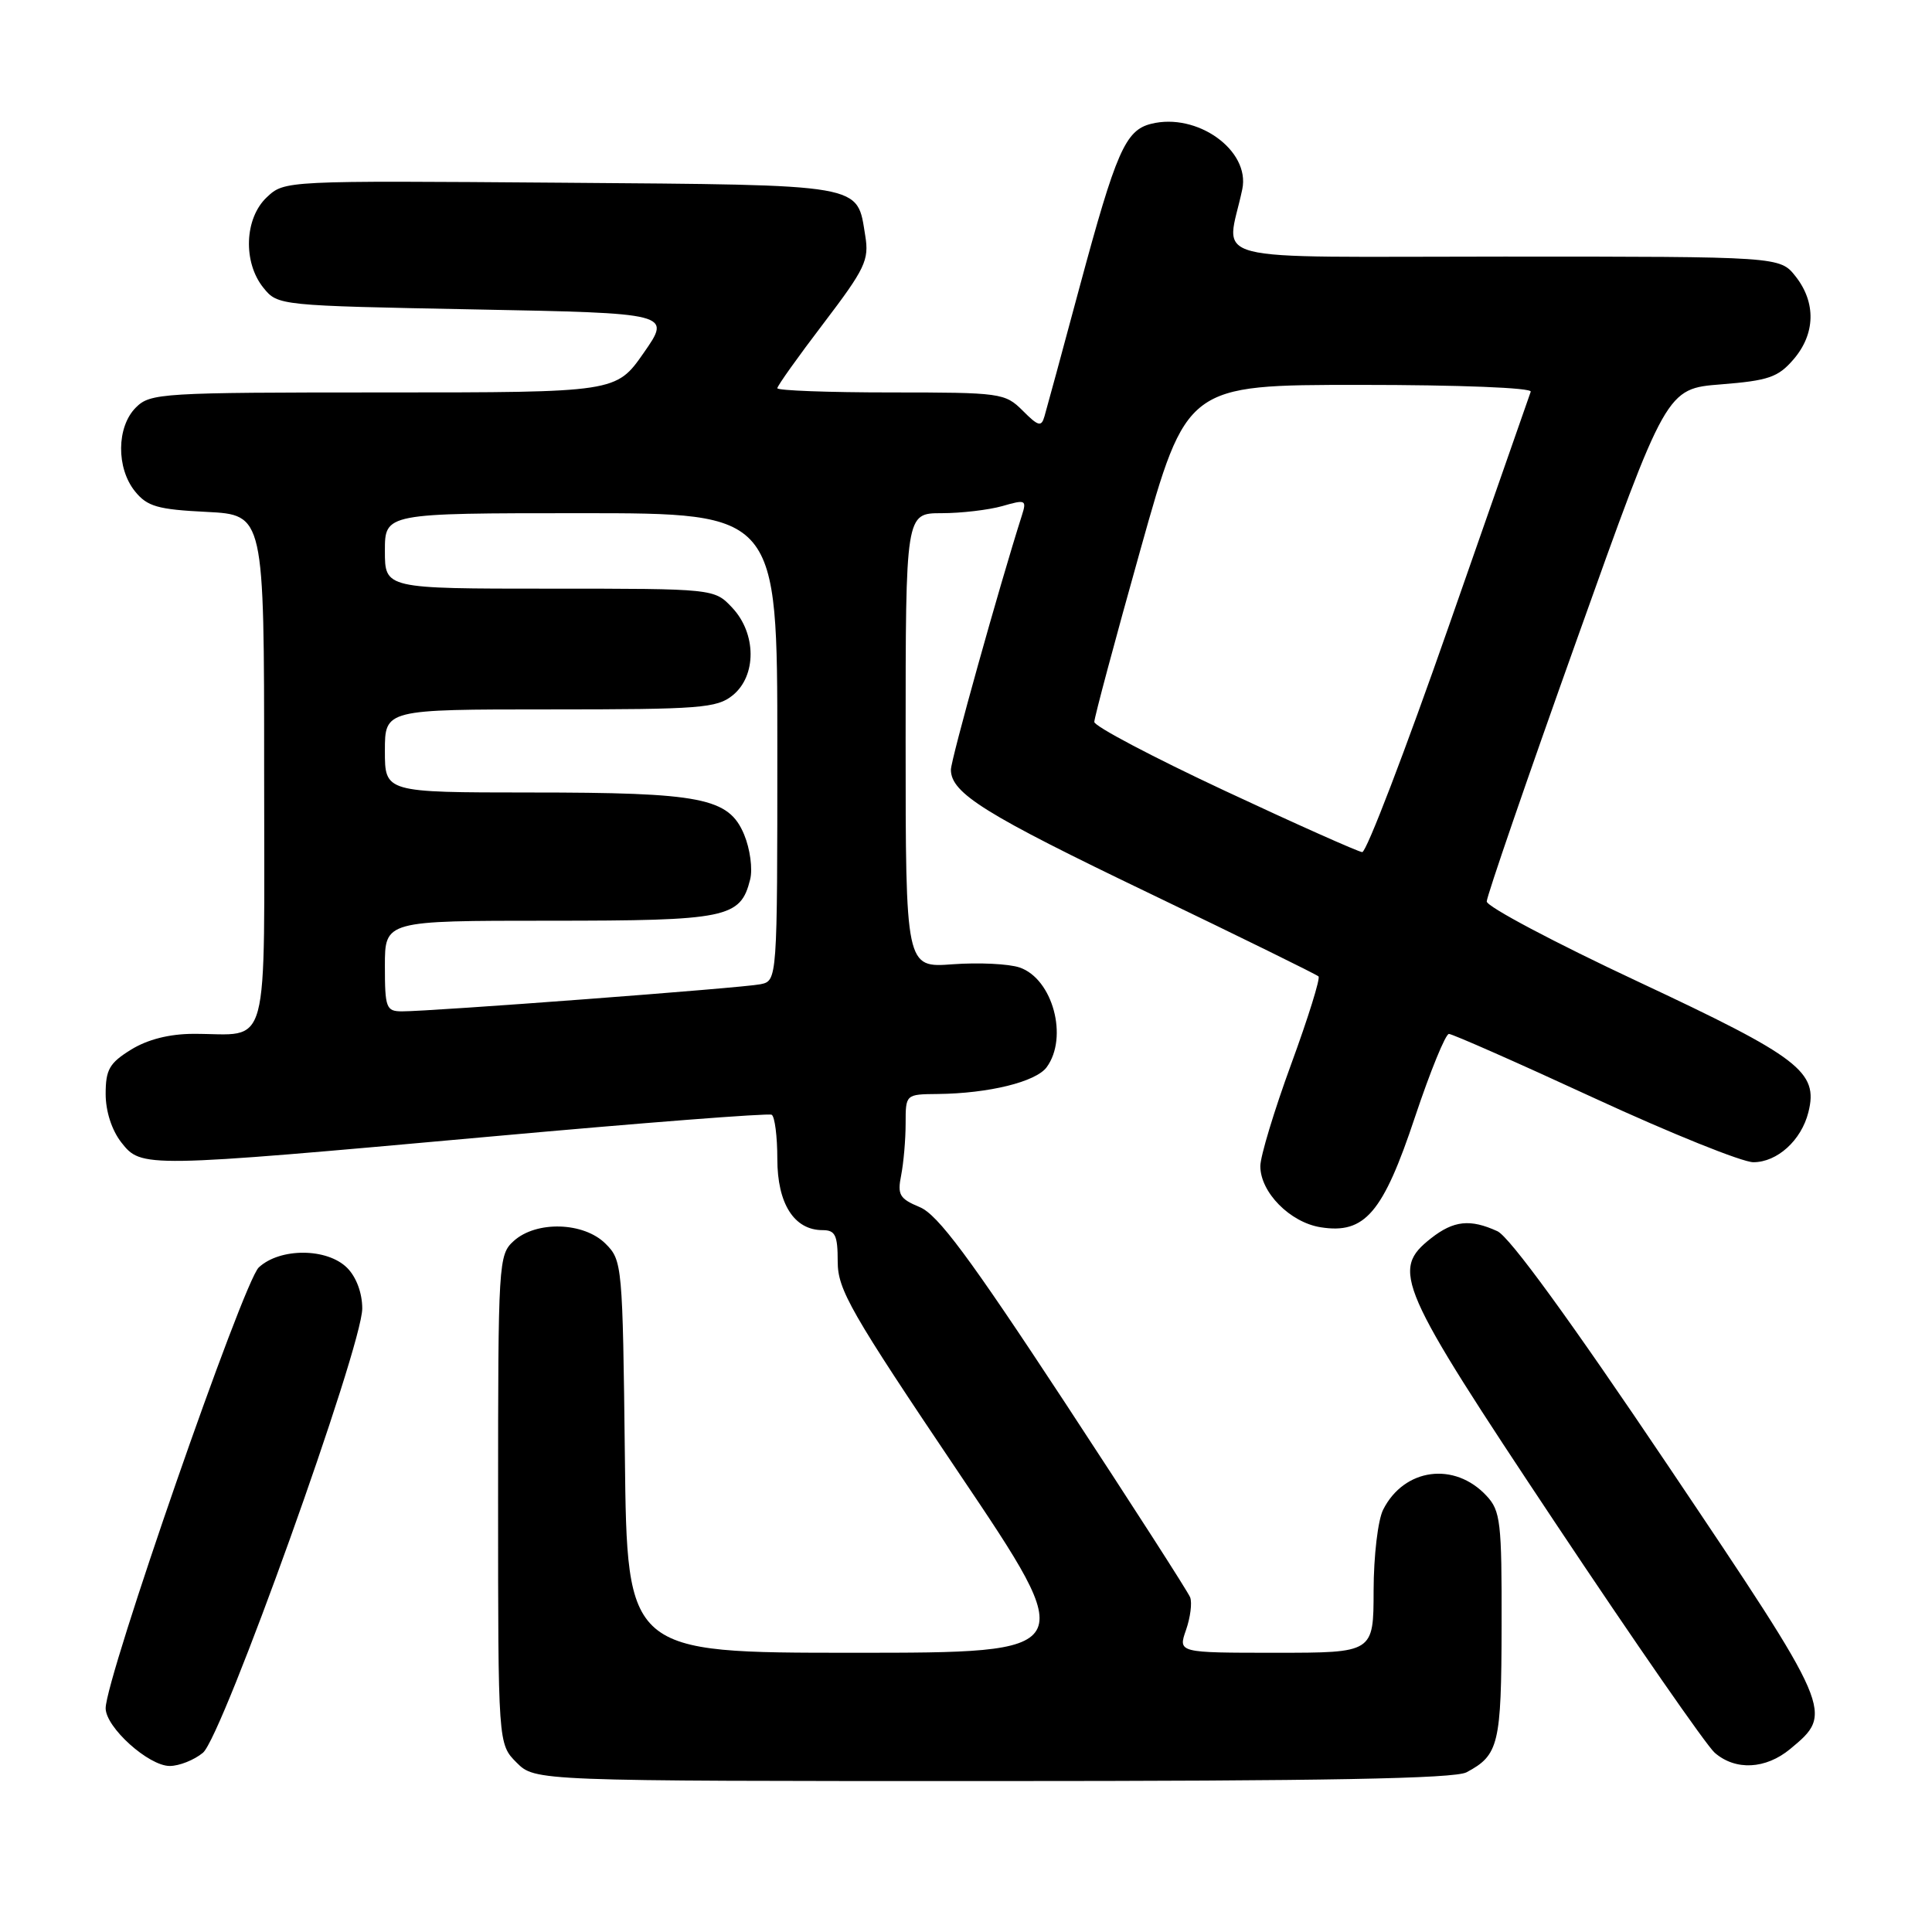 <?xml version="1.0" encoding="UTF-8" standalone="no"?>
<!DOCTYPE svg PUBLIC "-//W3C//DTD SVG 1.1//EN" "http://www.w3.org/Graphics/SVG/1.1/DTD/svg11.dtd" >
<svg xmlns="http://www.w3.org/2000/svg" xmlns:xlink="http://www.w3.org/1999/xlink" version="1.1" viewBox="0 0 256 256">
 <g >
 <path fill="currentColor"
d=" M 194.32 234.84 C 198.60 232.56 198.94 231.15 198.97 215.44 C 199.00 201.67 198.83 200.19 196.97 198.20 C 192.73 193.64 186.06 194.53 183.28 200.03 C 182.58 201.40 182.02 206.17 182.01 210.75 C 182.00 219.00 182.00 219.00 169.05 219.00 C 156.10 219.00 156.10 219.00 157.15 215.99 C 157.73 214.33 157.98 212.38 157.70 211.65 C 157.42 210.93 149.93 199.28 141.06 185.77 C 128.41 166.52 124.26 160.94 121.87 159.95 C 119.19 158.83 118.89 158.32 119.41 155.72 C 119.73 154.08 120.00 151.01 120.00 148.88 C 120.00 145.00 120.00 145.00 124.25 144.96 C 131.01 144.89 137.27 143.35 138.69 141.41 C 141.59 137.45 139.49 129.70 135.11 128.20 C 133.68 127.71 129.69 127.52 126.25 127.77 C 120.00 128.24 120.00 128.24 120.00 98.12 C 120.00 68.00 120.00 68.00 124.76 68.00 C 127.37 68.00 131.00 67.57 132.81 67.06 C 135.91 66.16 136.06 66.24 135.40 68.31 C 132.42 77.66 126.00 100.65 126.00 101.99 C 126.00 105.10 130.52 107.91 152.39 118.41 C 164.41 124.19 174.45 129.12 174.71 129.38 C 174.97 129.63 173.34 134.86 171.09 141.00 C 168.84 147.14 167.00 153.22 167.00 154.52 C 167.00 157.99 170.94 161.98 175.00 162.62 C 180.85 163.55 183.26 160.73 187.50 147.99 C 189.52 141.95 191.54 137.00 191.99 137.00 C 192.44 137.00 201.11 140.82 211.24 145.50 C 221.38 150.18 230.87 154.00 232.33 154.00 C 235.49 154.00 238.69 151.10 239.62 147.38 C 240.97 142.02 238.49 140.12 217.09 130.09 C 206.04 124.92 197.00 120.13 197.00 119.45 C 197.00 118.77 202.35 103.20 208.90 84.86 C 220.80 51.50 220.80 51.50 228.05 50.93 C 234.34 50.43 235.61 49.99 237.65 47.62 C 240.55 44.25 240.66 40.10 237.93 36.63 C 235.85 34.00 235.85 34.00 199.30 34.00 C 158.45 34.00 162.53 35.05 164.61 25.07 C 165.68 19.93 158.63 14.87 152.52 16.41 C 149.12 17.26 147.89 20.08 143.06 38.00 C 140.77 46.53 138.67 54.25 138.40 55.16 C 137.99 56.60 137.59 56.50 135.51 54.41 C 133.17 52.08 132.62 52.00 118.05 52.00 C 109.77 52.00 103.00 51.75 103.00 51.44 C 103.00 51.13 105.75 47.27 109.12 42.85 C 114.64 35.59 115.18 34.47 114.65 31.23 C 113.52 24.29 114.94 24.53 74.32 24.21 C 37.73 23.93 37.70 23.93 35.35 26.14 C 32.39 28.92 32.17 34.76 34.91 38.14 C 36.81 40.49 36.98 40.50 62.89 41.00 C 88.96 41.50 88.96 41.50 85.30 46.75 C 81.64 52.00 81.64 52.00 50.82 52.00 C 21.33 52.00 19.91 52.09 18.00 54.00 C 15.44 56.56 15.39 62.02 17.89 65.11 C 19.51 67.11 20.88 67.51 27.39 67.83 C 35.00 68.22 35.00 68.22 35.00 101.99 C 35.00 140.43 35.93 136.96 25.62 136.99 C 22.44 137.00 19.56 137.73 17.37 139.08 C 14.50 140.85 14.00 141.73 14.00 144.95 C 14.00 147.26 14.81 149.75 16.07 151.37 C 18.74 154.76 18.90 154.76 65.00 150.60 C 85.08 148.78 101.84 147.48 102.25 147.71 C 102.66 147.93 103.00 150.57 103.00 153.56 C 103.00 159.50 105.23 163.00 109.00 163.00 C 110.68 163.00 111.00 163.67 111.00 167.17 C 111.00 170.89 112.70 173.86 127.05 195.17 C 143.10 219.00 143.10 219.00 113.10 219.00 C 83.09 219.00 83.09 219.00 82.80 193.03 C 82.51 167.60 82.45 167.00 80.24 164.80 C 77.36 161.92 71.07 161.73 68.08 164.43 C 66.05 166.26 66.00 167.17 66.00 198.70 C 66.00 231.09 66.00 231.09 68.45 233.55 C 70.91 236.00 70.91 236.00 131.52 236.00 C 175.68 236.00 192.72 235.68 194.32 234.84 Z  M 26.89 232.25 C 29.48 230.11 48.00 178.45 48.00 173.38 C 48.00 171.33 47.21 169.21 46.00 168.00 C 43.35 165.35 37.11 165.32 34.29 167.94 C 32.23 169.86 14.00 222.34 14.00 226.35 C 14.00 228.88 19.69 234.00 22.49 234.00 C 23.75 234.00 25.73 233.21 26.89 232.25 Z  M 237.21 231.75 C 243.01 226.94 242.98 226.88 221.04 194.23 C 208.07 174.94 200.02 163.87 198.41 163.14 C 194.80 161.49 192.62 161.73 189.63 164.07 C 184.26 168.30 185.14 170.32 206.10 201.81 C 216.61 217.59 226.11 231.29 227.21 232.25 C 229.96 234.64 233.96 234.44 237.21 231.75 Z  M 51.00 128.00 C 51.00 122.00 51.00 122.00 72.78 122.00 C 96.37 122.00 98.12 121.64 99.40 116.53 C 99.75 115.14 99.39 112.48 98.60 110.58 C 96.56 105.71 92.99 105.01 70.25 105.01 C 51.00 105.00 51.00 105.00 51.00 99.50 C 51.00 94.00 51.00 94.00 72.89 94.00 C 92.79 94.00 94.99 93.83 97.09 92.13 C 100.27 89.55 100.24 83.95 97.03 80.53 C 94.65 78.00 94.65 78.00 72.83 78.00 C 51.00 78.00 51.00 78.00 51.00 73.00 C 51.00 68.00 51.00 68.00 77.00 68.00 C 103.00 68.00 103.00 68.00 103.00 98.98 C 103.00 129.96 103.00 129.96 100.75 130.42 C 98.38 130.91 57.10 134.02 53.25 134.01 C 51.17 134.00 51.00 133.55 51.00 128.00 Z  M 162.25 104.76 C 152.76 100.32 145.00 96.23 145.00 95.66 C 145.00 95.09 147.75 84.81 151.12 72.81 C 157.24 51.00 157.24 51.00 180.20 51.00 C 193.33 51.00 203.02 51.38 202.83 51.90 C 202.65 52.39 197.78 66.34 192.00 82.89 C 186.22 99.44 181.05 112.95 180.50 112.91 C 179.95 112.86 171.74 109.20 162.25 104.76 Z "/>
</g>
</svg>